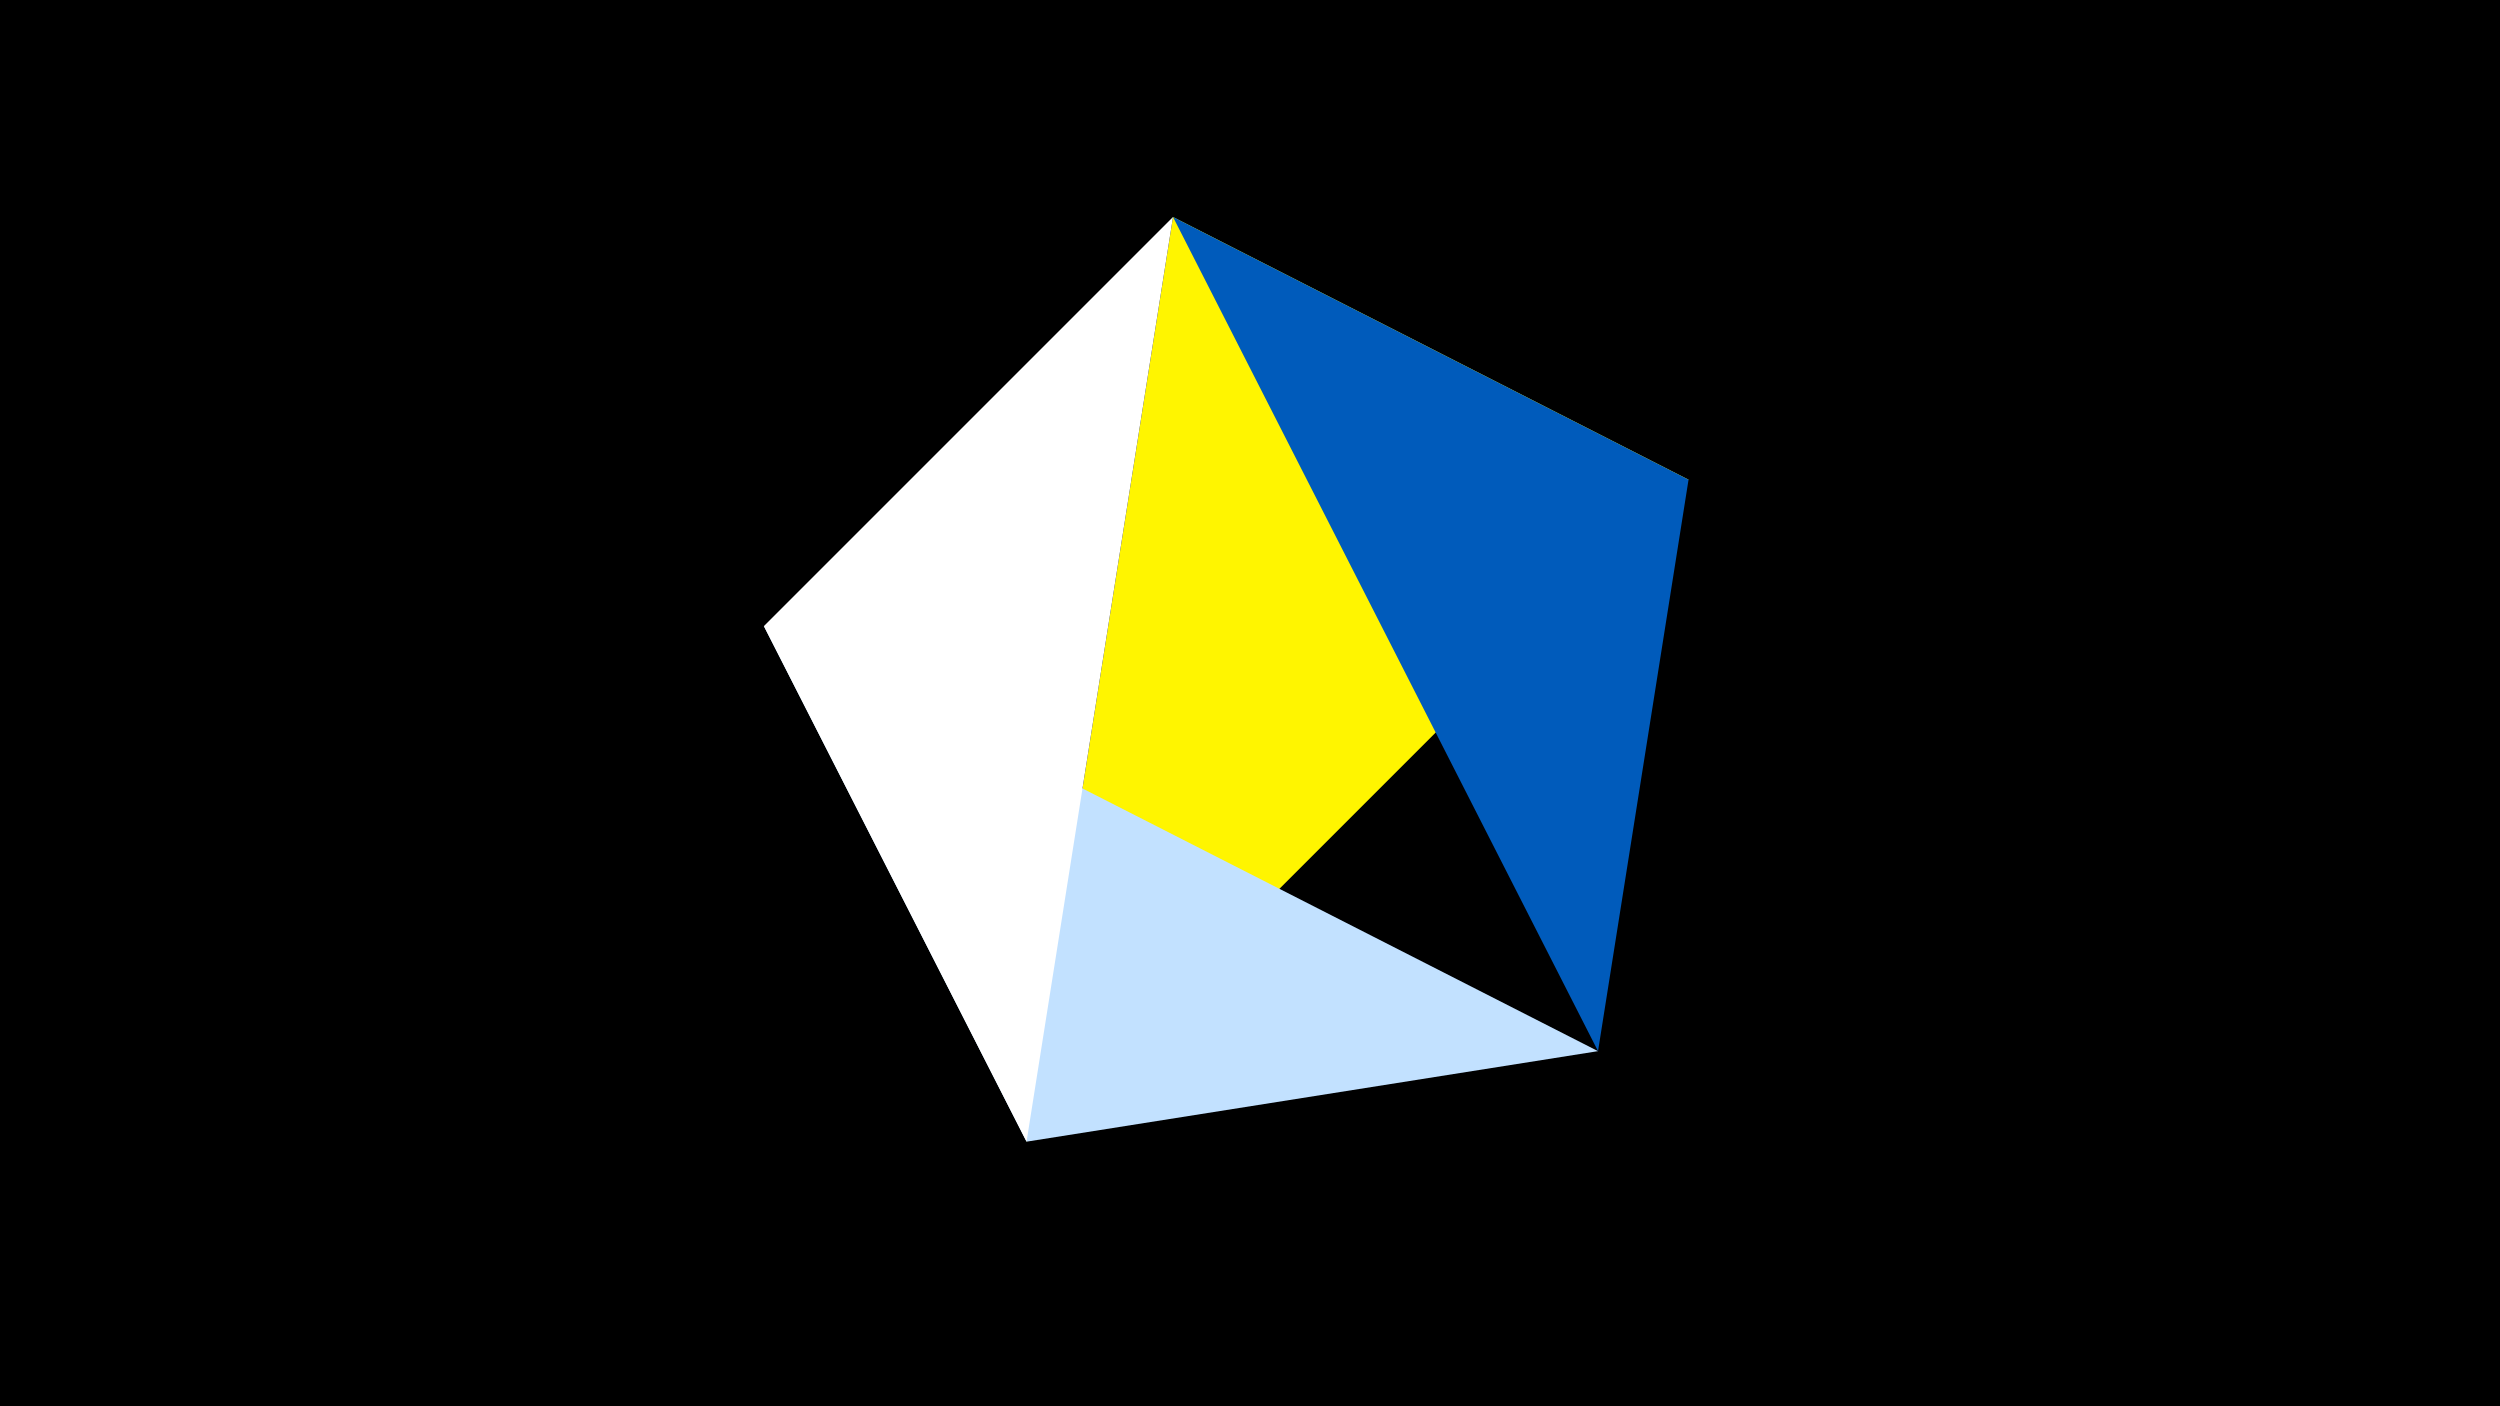 <svg width="1200" height="675" viewBox="-500 -500 1200 675" xmlns="http://www.w3.org/2000/svg"><title>juwel 19678</title><path d="M-500-500h1200v675h-1200z" fill="#000"/><path d="M-7.255,48L310.5,-269.755 63.042,-395.841 Z" fill="#fff500"/><path d="M-133.341,-199.458L267.054,4.554 -7.255,48 Z" fill="#c2e1ff"/><path d="M267.054,4.554L63.042,-395.841 310.5,-269.755 Z" fill="#005bbb"/><path d="M63.042,-395.841L-7.255,48 -133.341,-199.458 Z" fill="#fff"/></svg>